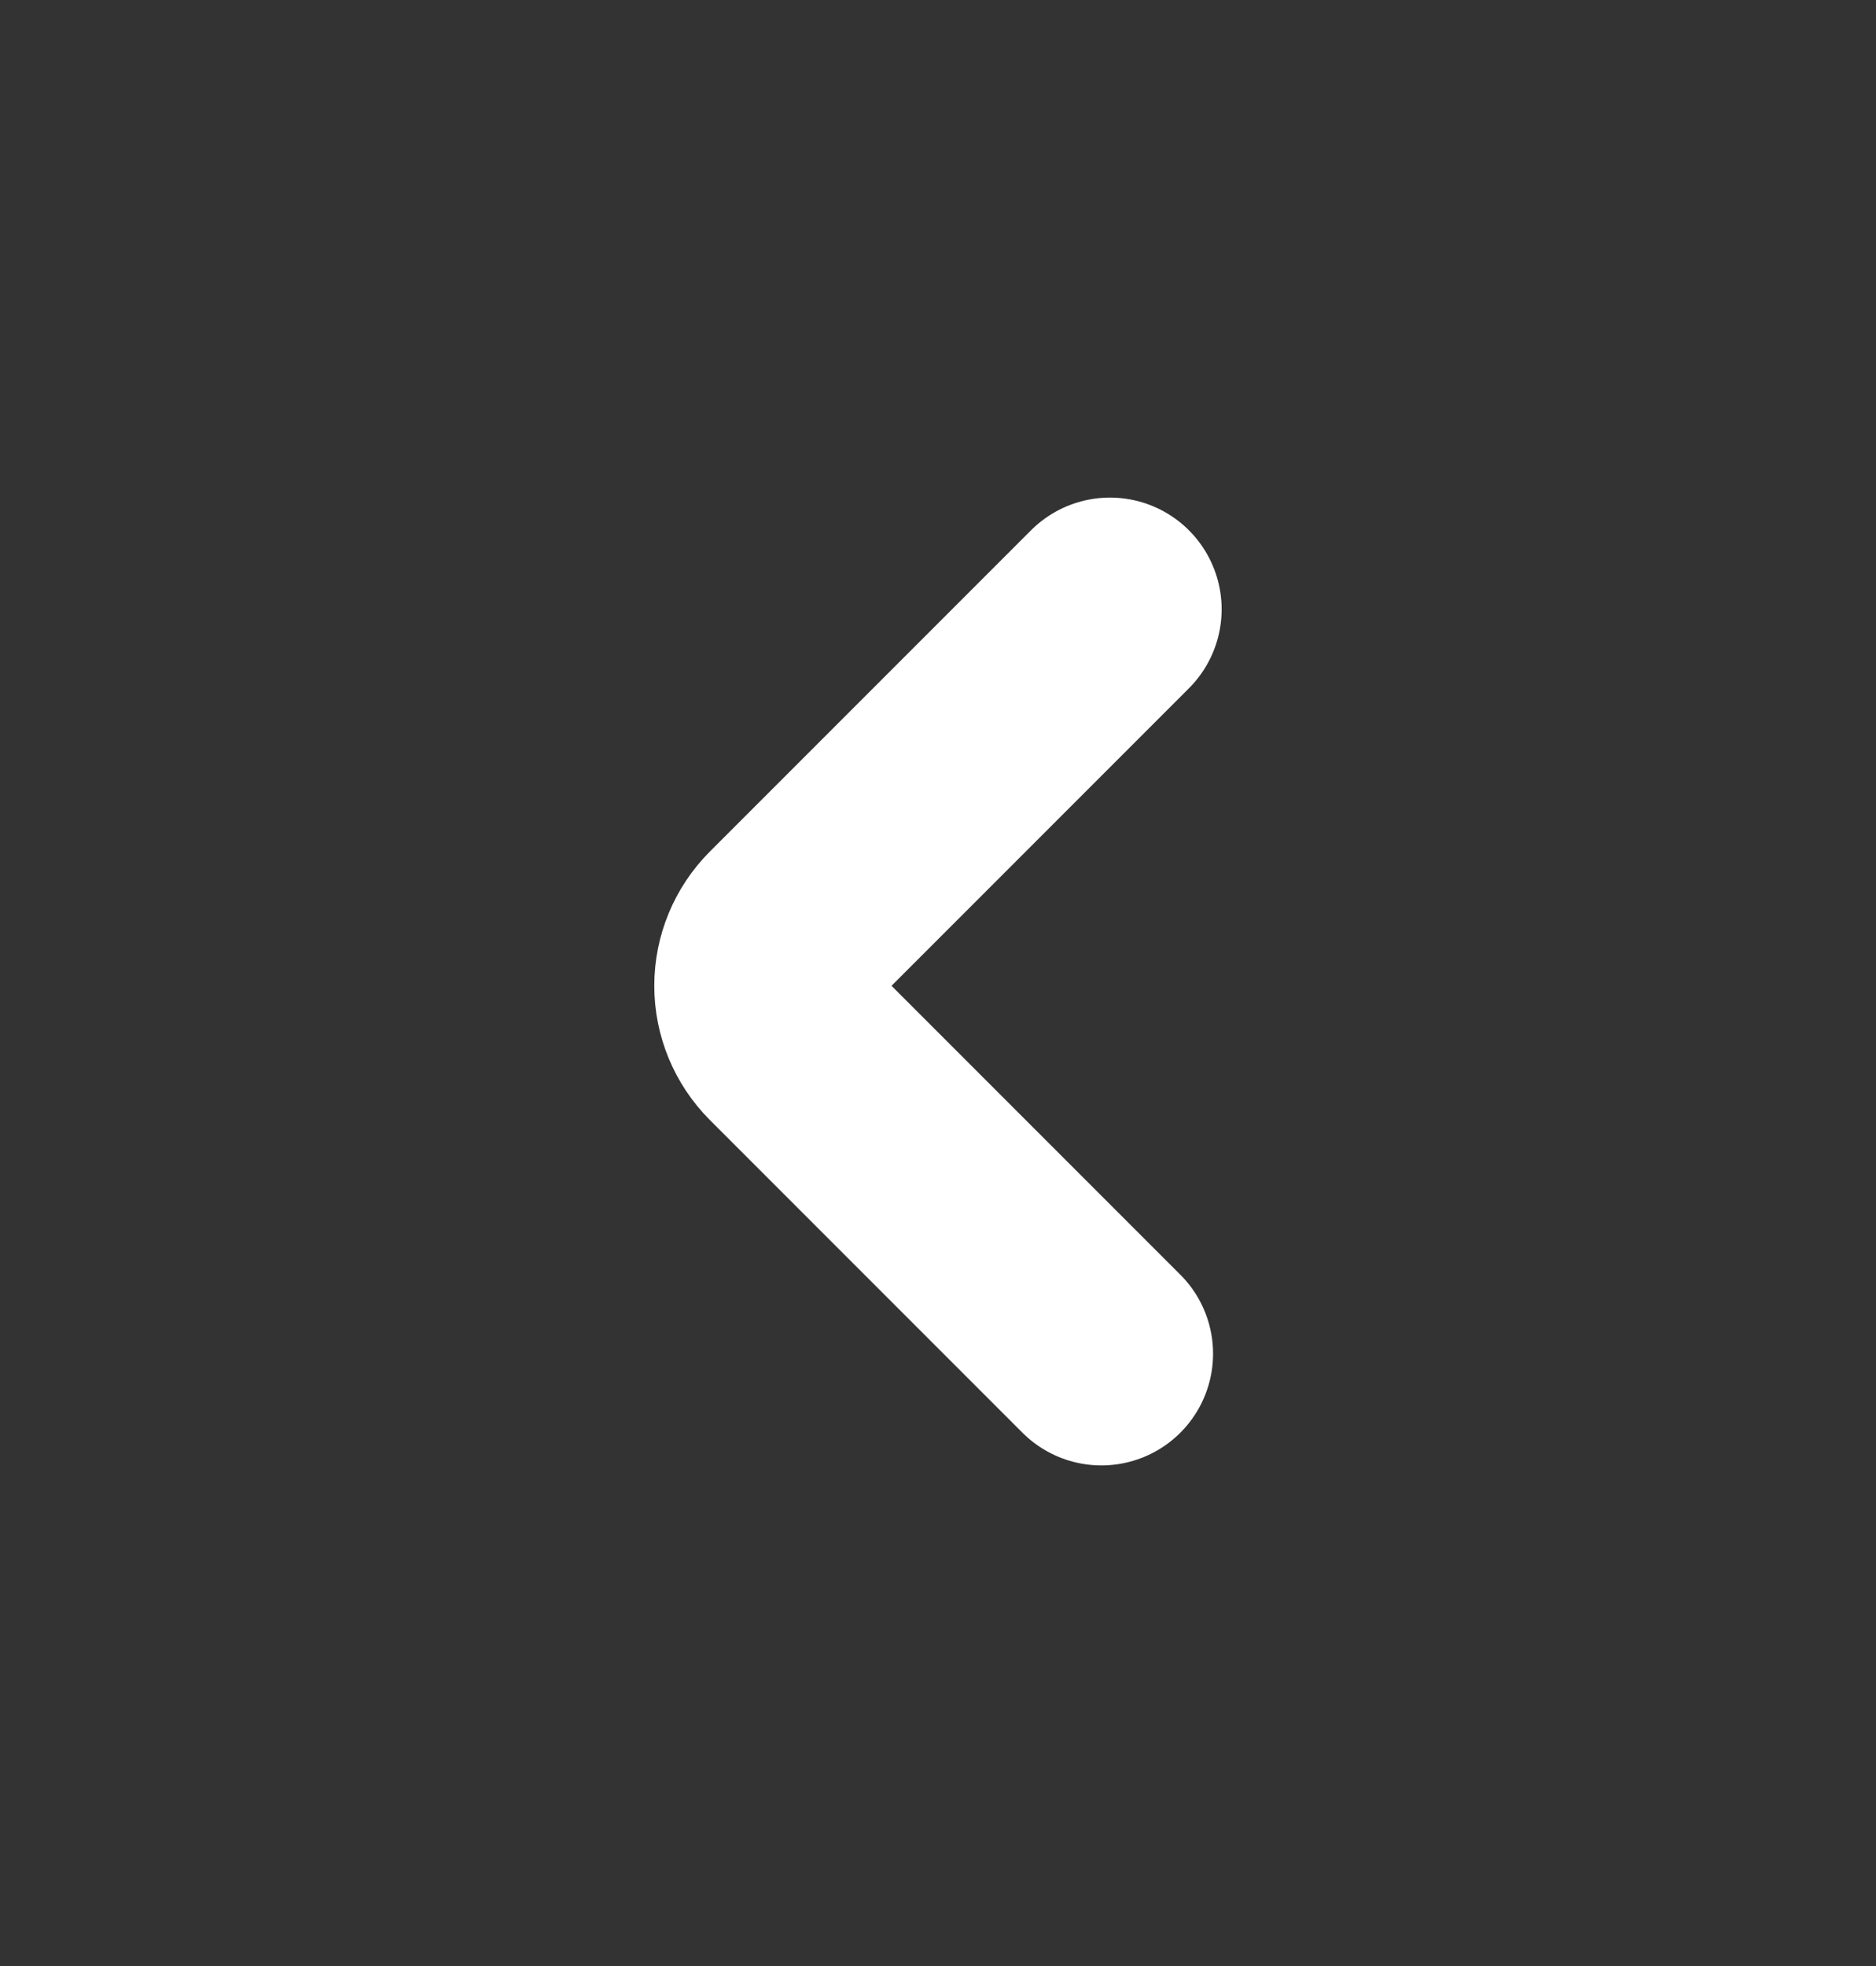<svg width="21" height="22" viewBox="0 0 21 22" fill="none" xmlns="http://www.w3.org/2000/svg">
<rect x="0" y="0" width="21" height="22" fill="#333333" stroke="none"/>
<path d="M12.425 6.818L8.829 10.414C8.666 10.578 8.574 10.8 8.574 11.031C8.574 11.262 8.666 11.484 8.829 11.648L12.329 15.148" stroke="white" stroke-width="2.5" stroke-linecap="round" stroke-linejoin="bevel"/>
</svg>
